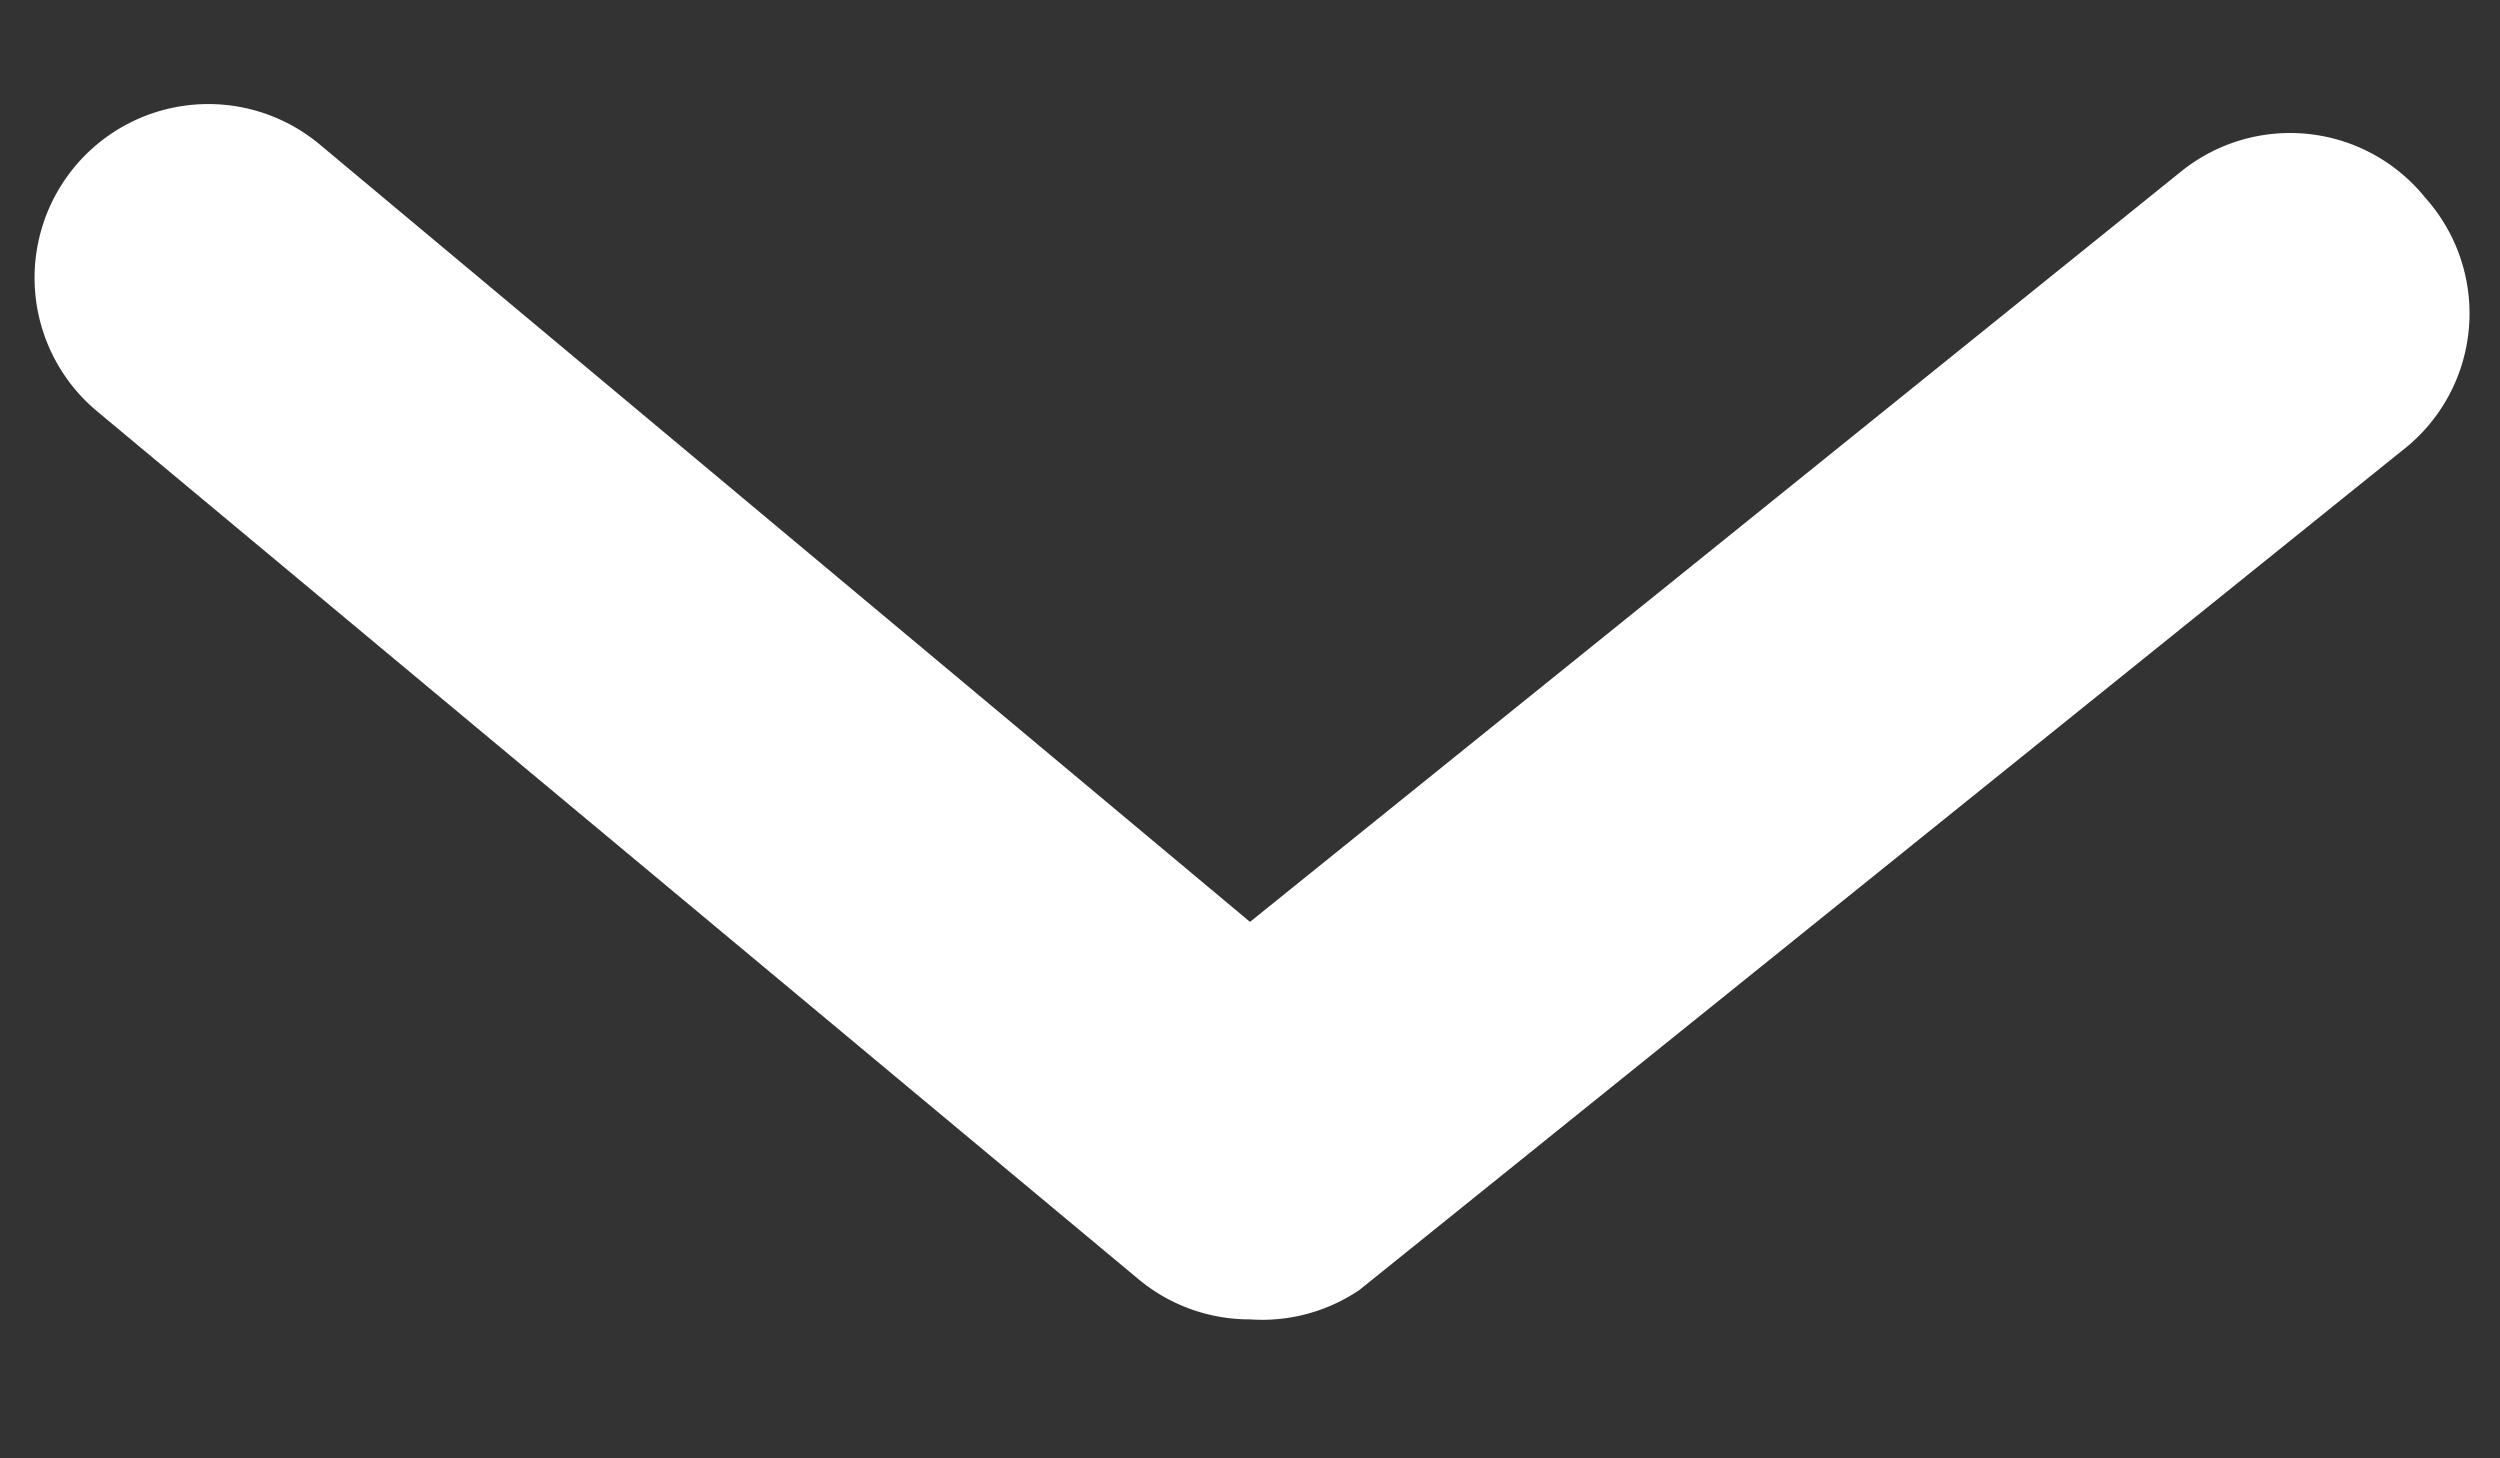 <svg width="12" height="7" fill="none" xmlns="http://www.w3.org/2000/svg"><rect width="100%" height="100%" fill="#333333" stroke="none"/><path d="M6 6.333a.833.833 0 01-.533-.191l-5-4.167A.834.834 0 011.533.692L6 4.425l4.467-3.6a.833.833 0 011.175.125.832.832 0 01-.117 1.217l-5 4.025A.833.833 0 016 6.333z" fill="#fff"/></svg>